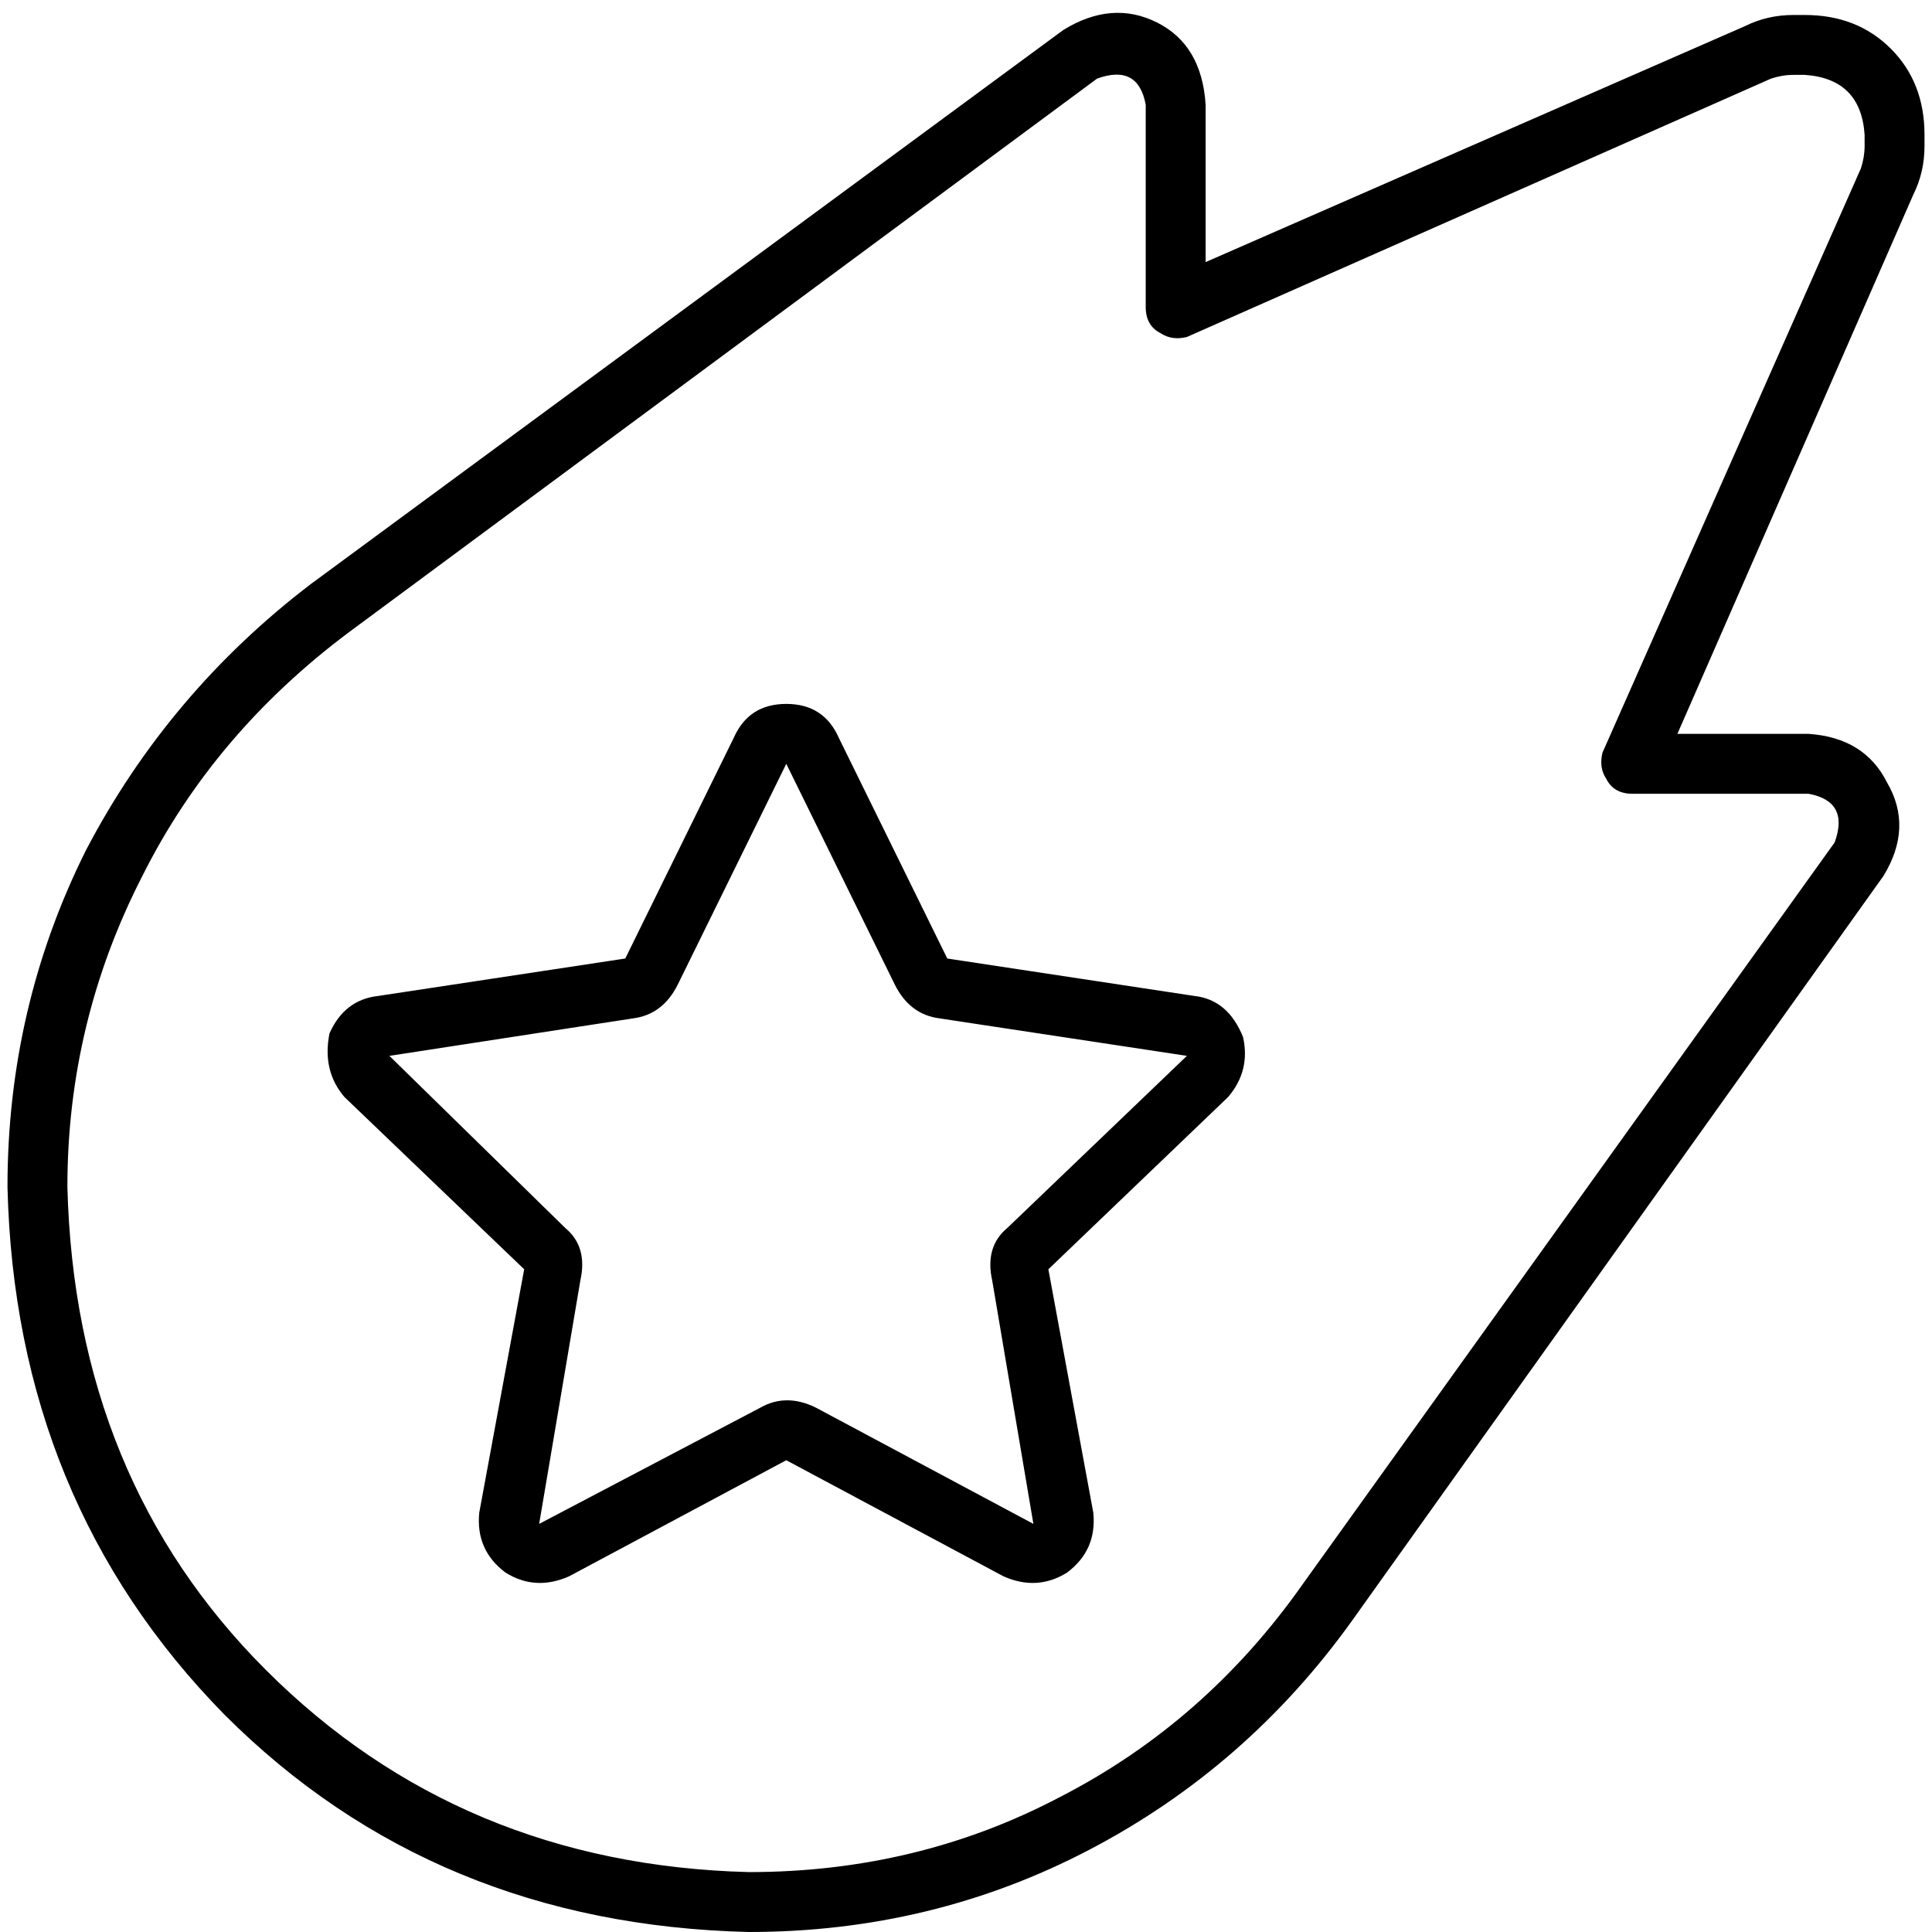 <svg xmlns="http://www.w3.org/2000/svg" viewBox="0 0 512 512">
  <path d="M 319.504 27.783 Q 318.512 11.907 306.605 5.953 L 306.605 5.953 L 306.605 5.953 Q 294.698 0 281.798 7.938 L 286.76 14.884 L 286.76 14.884 L 281.798 7.938 L 281.798 7.938 L 82.357 154.791 L 82.357 154.791 Q 44.651 183.566 22.822 225.24 Q 1.984 266.915 1.984 314.543 Q 3.969 397.891 59.535 454.45 Q 115.101 510.015 198.45 512 Q 247.07 512 288.744 490.171 Q 330.419 468.341 358.202 429.643 L 499.101 232.186 L 499.101 232.186 Q 507.039 219.287 500.093 207.38 Q 494.14 195.473 479.256 194.481 L 444.527 194.481 L 444.527 194.481 L 507.039 51.597 L 507.039 51.597 Q 510.015 45.643 510.015 38.698 L 510.015 35.721 L 510.015 35.721 Q 510.015 21.829 501.085 12.899 Q 492.155 3.969 478.264 3.969 L 475.287 3.969 L 475.287 3.969 Q 468.341 3.969 462.388 6.946 L 465.364 13.891 L 465.364 13.891 L 462.388 6.946 L 462.388 6.946 L 319.504 69.457 L 319.504 69.457 L 319.504 27.783 L 319.504 27.783 Z M 290.729 20.837 Q 301.643 16.868 303.628 27.783 L 303.628 81.364 L 303.628 81.364 Q 303.628 86.326 307.597 88.31 Q 310.574 90.295 314.543 89.302 L 469.333 20.837 L 469.333 20.837 Q 472.31 19.845 475.287 19.845 L 478.264 19.845 L 478.264 19.845 Q 493.147 20.837 494.14 35.721 L 494.14 38.698 L 494.14 38.698 Q 494.14 41.674 493.147 44.651 L 424.682 199.442 L 424.682 199.442 Q 423.69 203.411 425.674 206.388 Q 427.659 210.357 432.62 210.357 L 479.256 210.357 L 479.256 210.357 Q 490.171 212.341 486.202 223.256 L 345.302 419.721 L 345.302 419.721 Q 319.504 456.434 280.806 476.279 Q 243.101 496.124 198.45 496.124 Q 122.047 494.14 70.45 442.543 Q 19.845 391.938 17.86 314.543 Q 17.86 270.884 37.705 232.186 Q 56.558 194.481 92.279 167.69 L 290.729 20.837 L 290.729 20.837 Z M 167.69 269.891 Q 175.628 268.899 179.597 260.961 L 208.372 202.419 L 208.372 202.419 L 237.147 260.961 L 237.147 260.961 Q 241.116 268.899 249.054 269.891 L 314.543 279.814 L 314.543 279.814 L 266.915 325.457 L 266.915 325.457 Q 260.961 330.419 262.946 339.349 L 273.86 403.845 L 273.86 403.845 L 216.31 373.085 L 216.31 373.085 Q 208.372 369.116 201.426 373.085 L 142.884 403.845 L 142.884 403.845 L 153.798 339.349 L 153.798 339.349 Q 155.783 330.419 149.829 325.457 L 103.194 279.814 L 103.194 279.814 L 167.69 269.891 L 167.69 269.891 Z M 222.264 195.473 Q 218.295 186.543 208.372 186.543 Q 198.45 186.543 194.481 195.473 L 165.705 254.016 L 165.705 254.016 L 100.217 263.938 L 100.217 263.938 Q 91.287 264.93 87.318 273.86 Q 85.333 283.783 91.287 290.729 L 138.915 336.372 L 138.915 336.372 L 127.008 400.868 L 127.008 400.868 Q 126.016 410.791 133.953 416.744 Q 141.891 421.705 150.822 417.736 L 208.372 386.977 L 208.372 386.977 L 265.923 417.736 L 265.923 417.736 Q 274.853 421.705 282.791 416.744 Q 290.729 410.791 289.736 400.868 L 277.829 336.372 L 277.829 336.372 L 325.457 290.729 L 325.457 290.729 Q 331.411 283.783 329.426 274.853 Q 325.457 264.93 316.527 263.938 L 251.039 254.016 L 251.039 254.016 L 222.264 195.473 L 222.264 195.473 Z" />
</svg>
